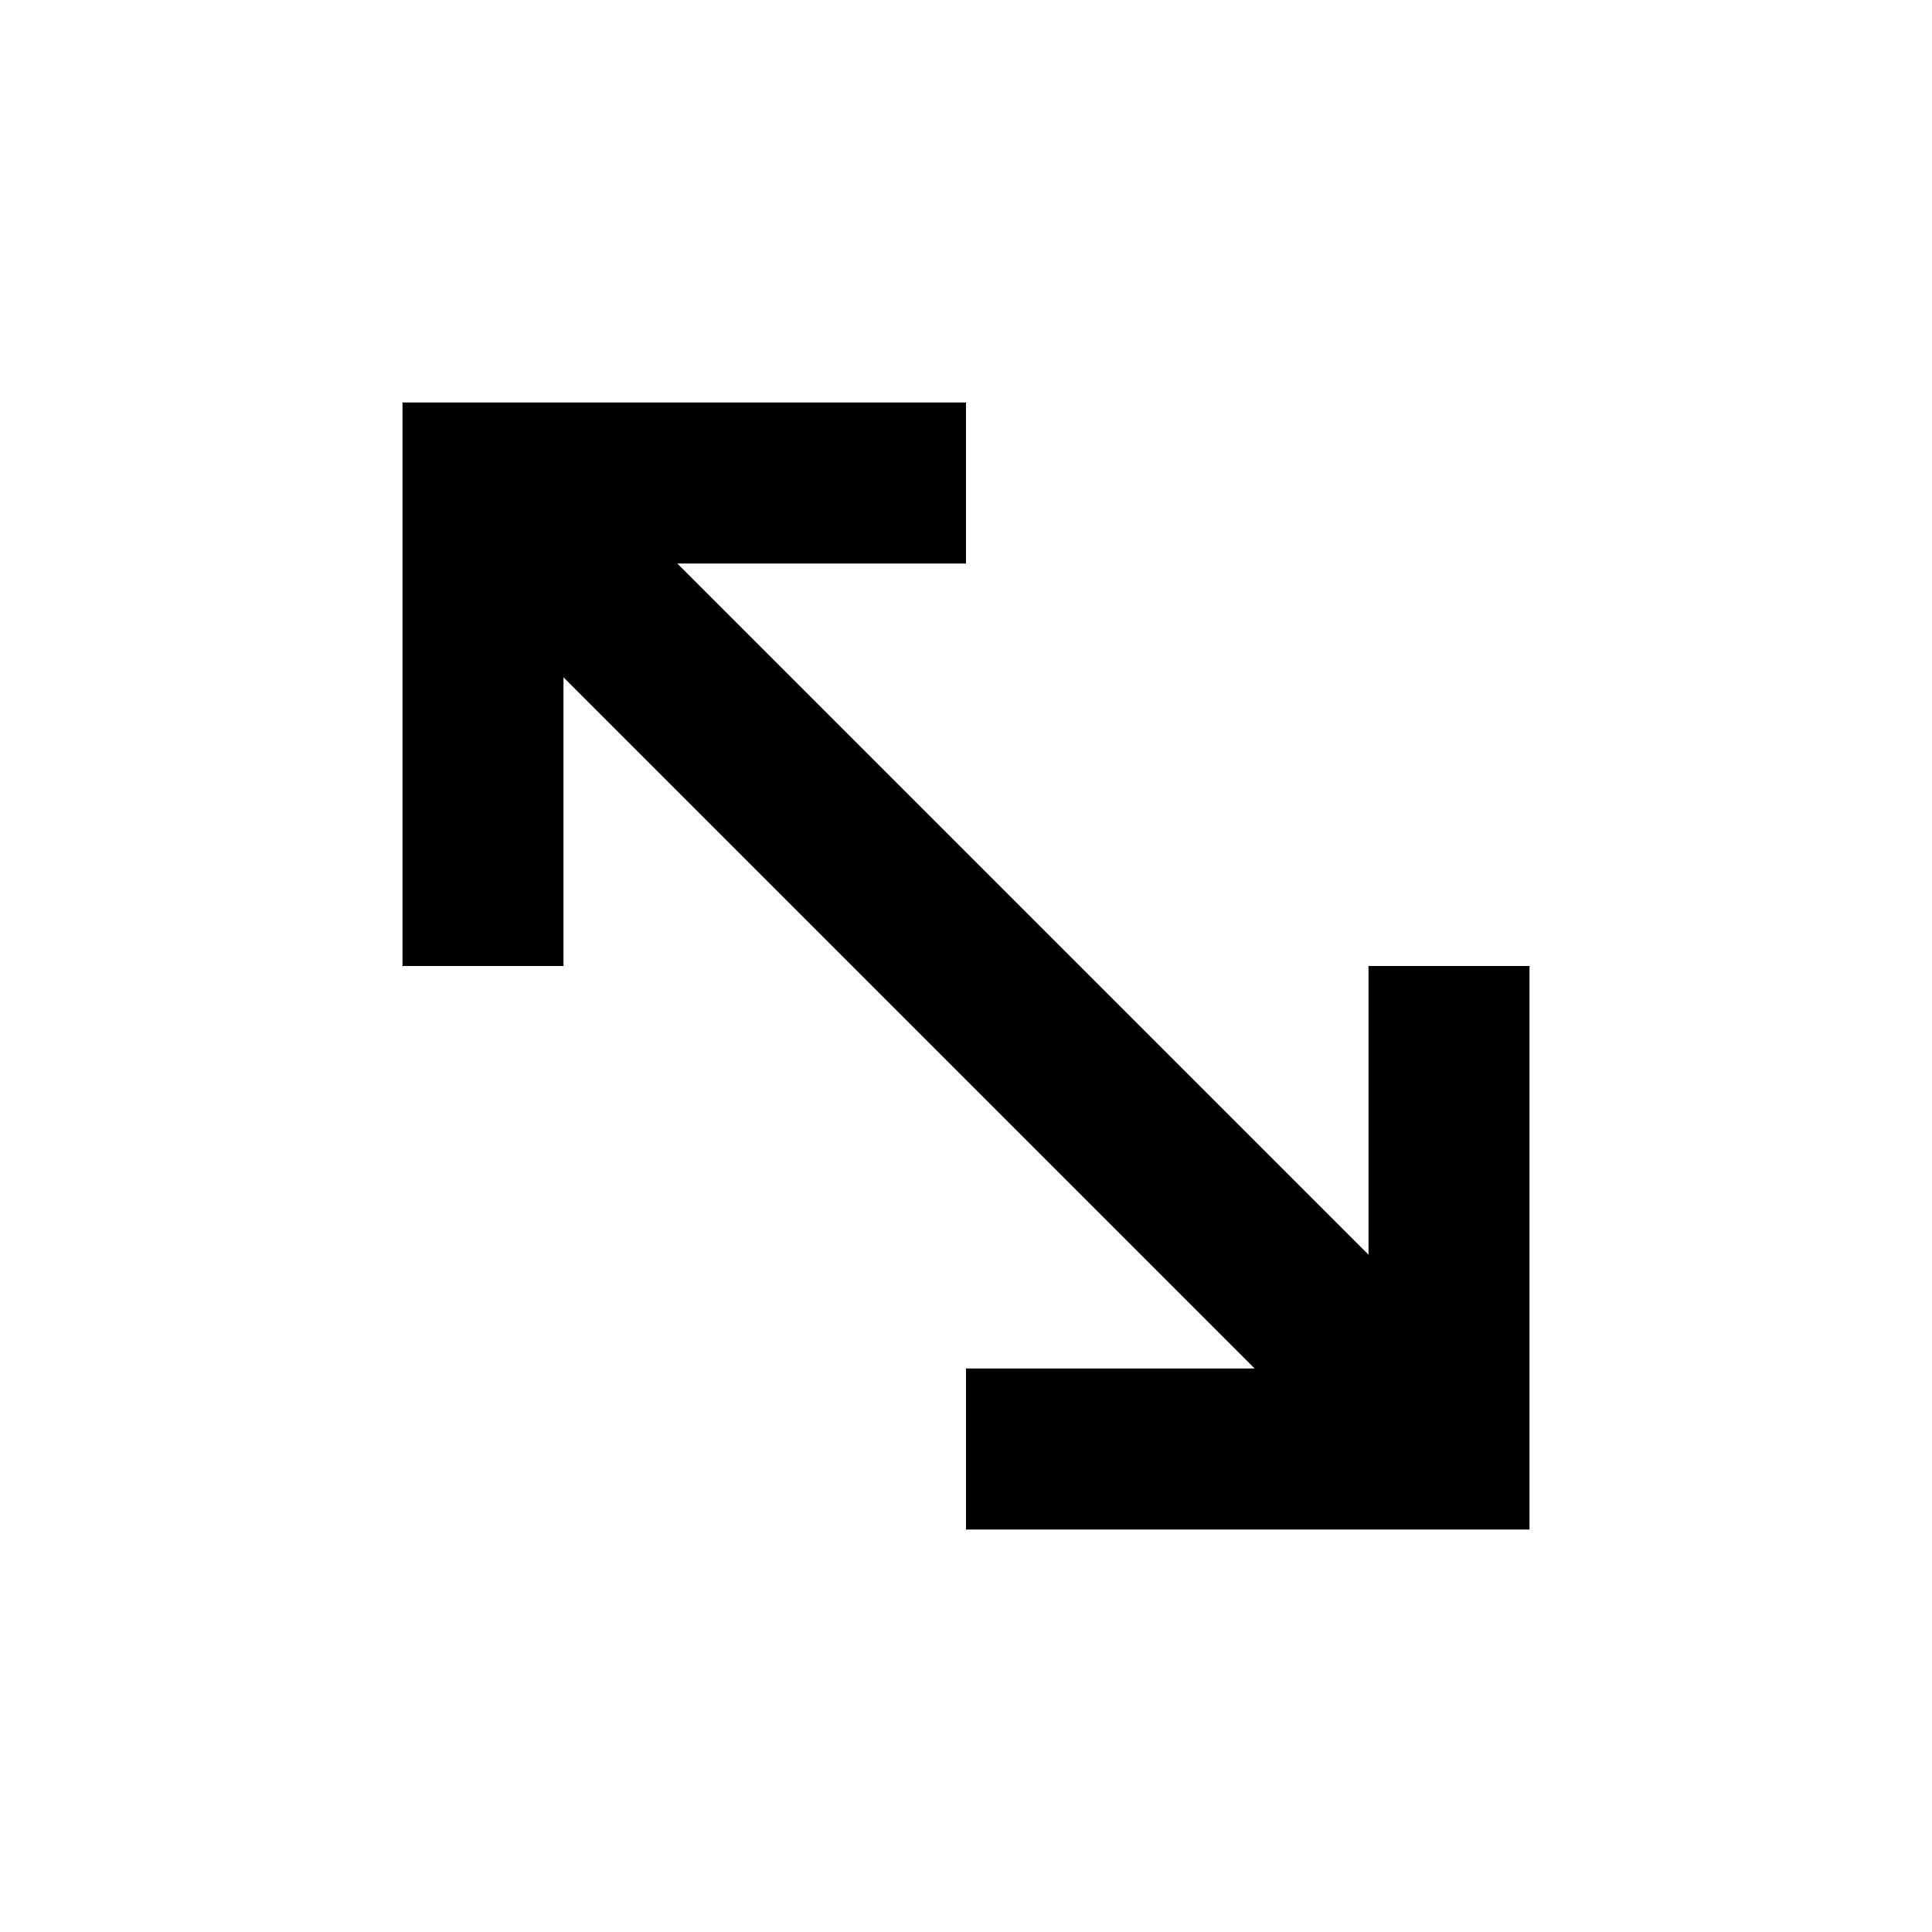 <?xml version="1.0" standalone="no"?>
<svg viewBox="0 0 24 24" fill="currentColor" xmlns="http://www.w3.org/2000/svg"><path d="M7 8.414V12L5 12L5 5L12 5V7L8.414 7L17 15.586V12L19 12L19 19H12V17H15.586L7 8.414Z"></path></svg>